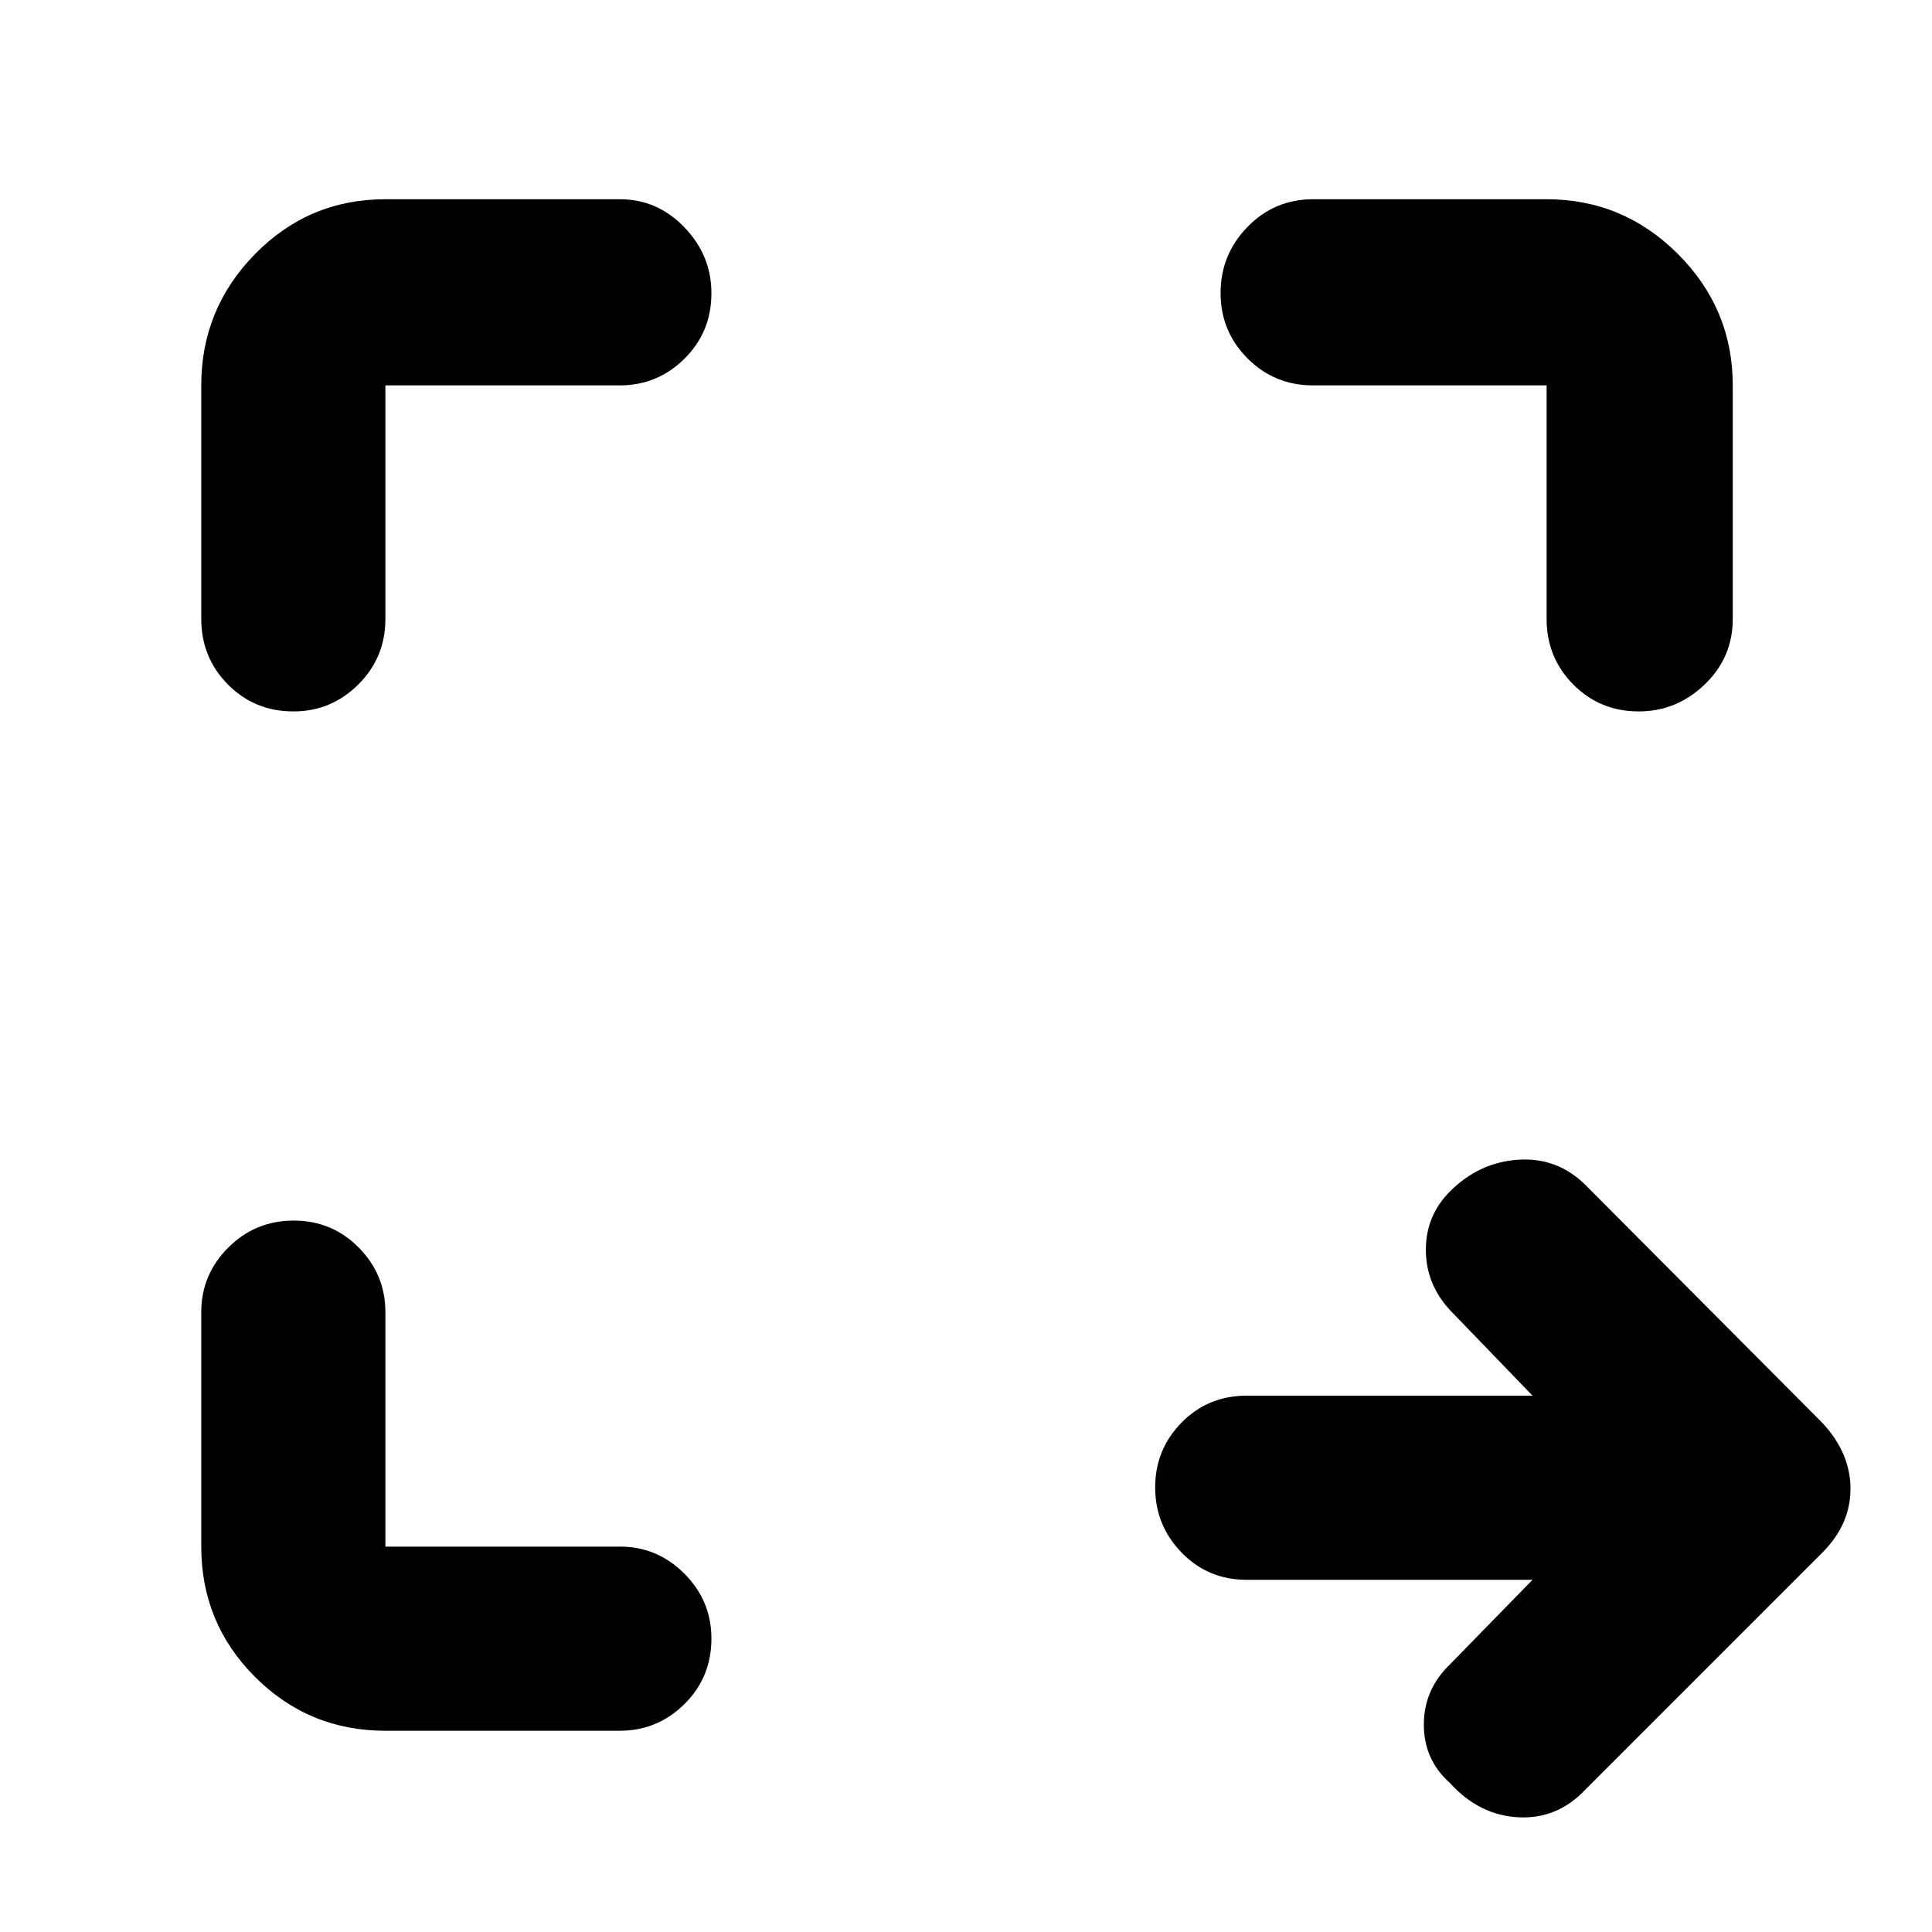 <svg xmlns="http://www.w3.org/2000/svg" height="48" viewBox="0 -960 960 960" width="48"><path d="M761.5-175h-142q-19.25 0-32.37-13.53Q574-202.07 574-220.93q0-18.85 13.13-32.21 13.12-13.36 32.37-13.36h142l-41-42.5q-12-13-12-30t12-29q14.5-14.5 34-15.75T788-371l117.5 118q14 15 14 32.75t-14 31.75L788-71q-14 15-33.5 14t-34-17q-13-11.57-13-29.03 0-17.47 13-29.97l41-42Zm-570 75q-38.03 0-64.77-26.73Q100-153.47 100-191.5V-308q0-18.67 13.43-32.09 13.42-13.41 32.5-13.41 19.07 0 32.32 13.41Q191.5-326.67 191.5-308v116.5H308q18.67 0 32.09 13.46 13.41 13.47 13.41 32.22 0 19.32-13.41 32.57Q326.67-100 308-100H191.5ZM100-652.5v-116q0-38.03 26.73-65.27Q153.47-861 191.5-861H308q18.67 0 32.09 13.96 13.41 13.97 13.41 32.72 0 19.32-13.41 32.57Q326.67-768.5 308-768.5H191.5v116q0 19.25-13.46 32.62-13.47 13.38-32.22 13.38-19.32 0-32.57-13.38Q100-633.25 100-652.5Zm668.5 0v-116h-116q-19.25 0-32.62-13.43-13.38-13.42-13.38-32.5 0-19.07 13.38-32.82Q633.25-861 652.5-861h116q38.03 0 65.27 27.23Q861-806.53 861-768.5v116q0 19.25-13.96 32.62-13.97 13.38-32.72 13.38-19.32 0-32.57-13.38-13.25-13.37-13.25-32.62Z"/></svg>
